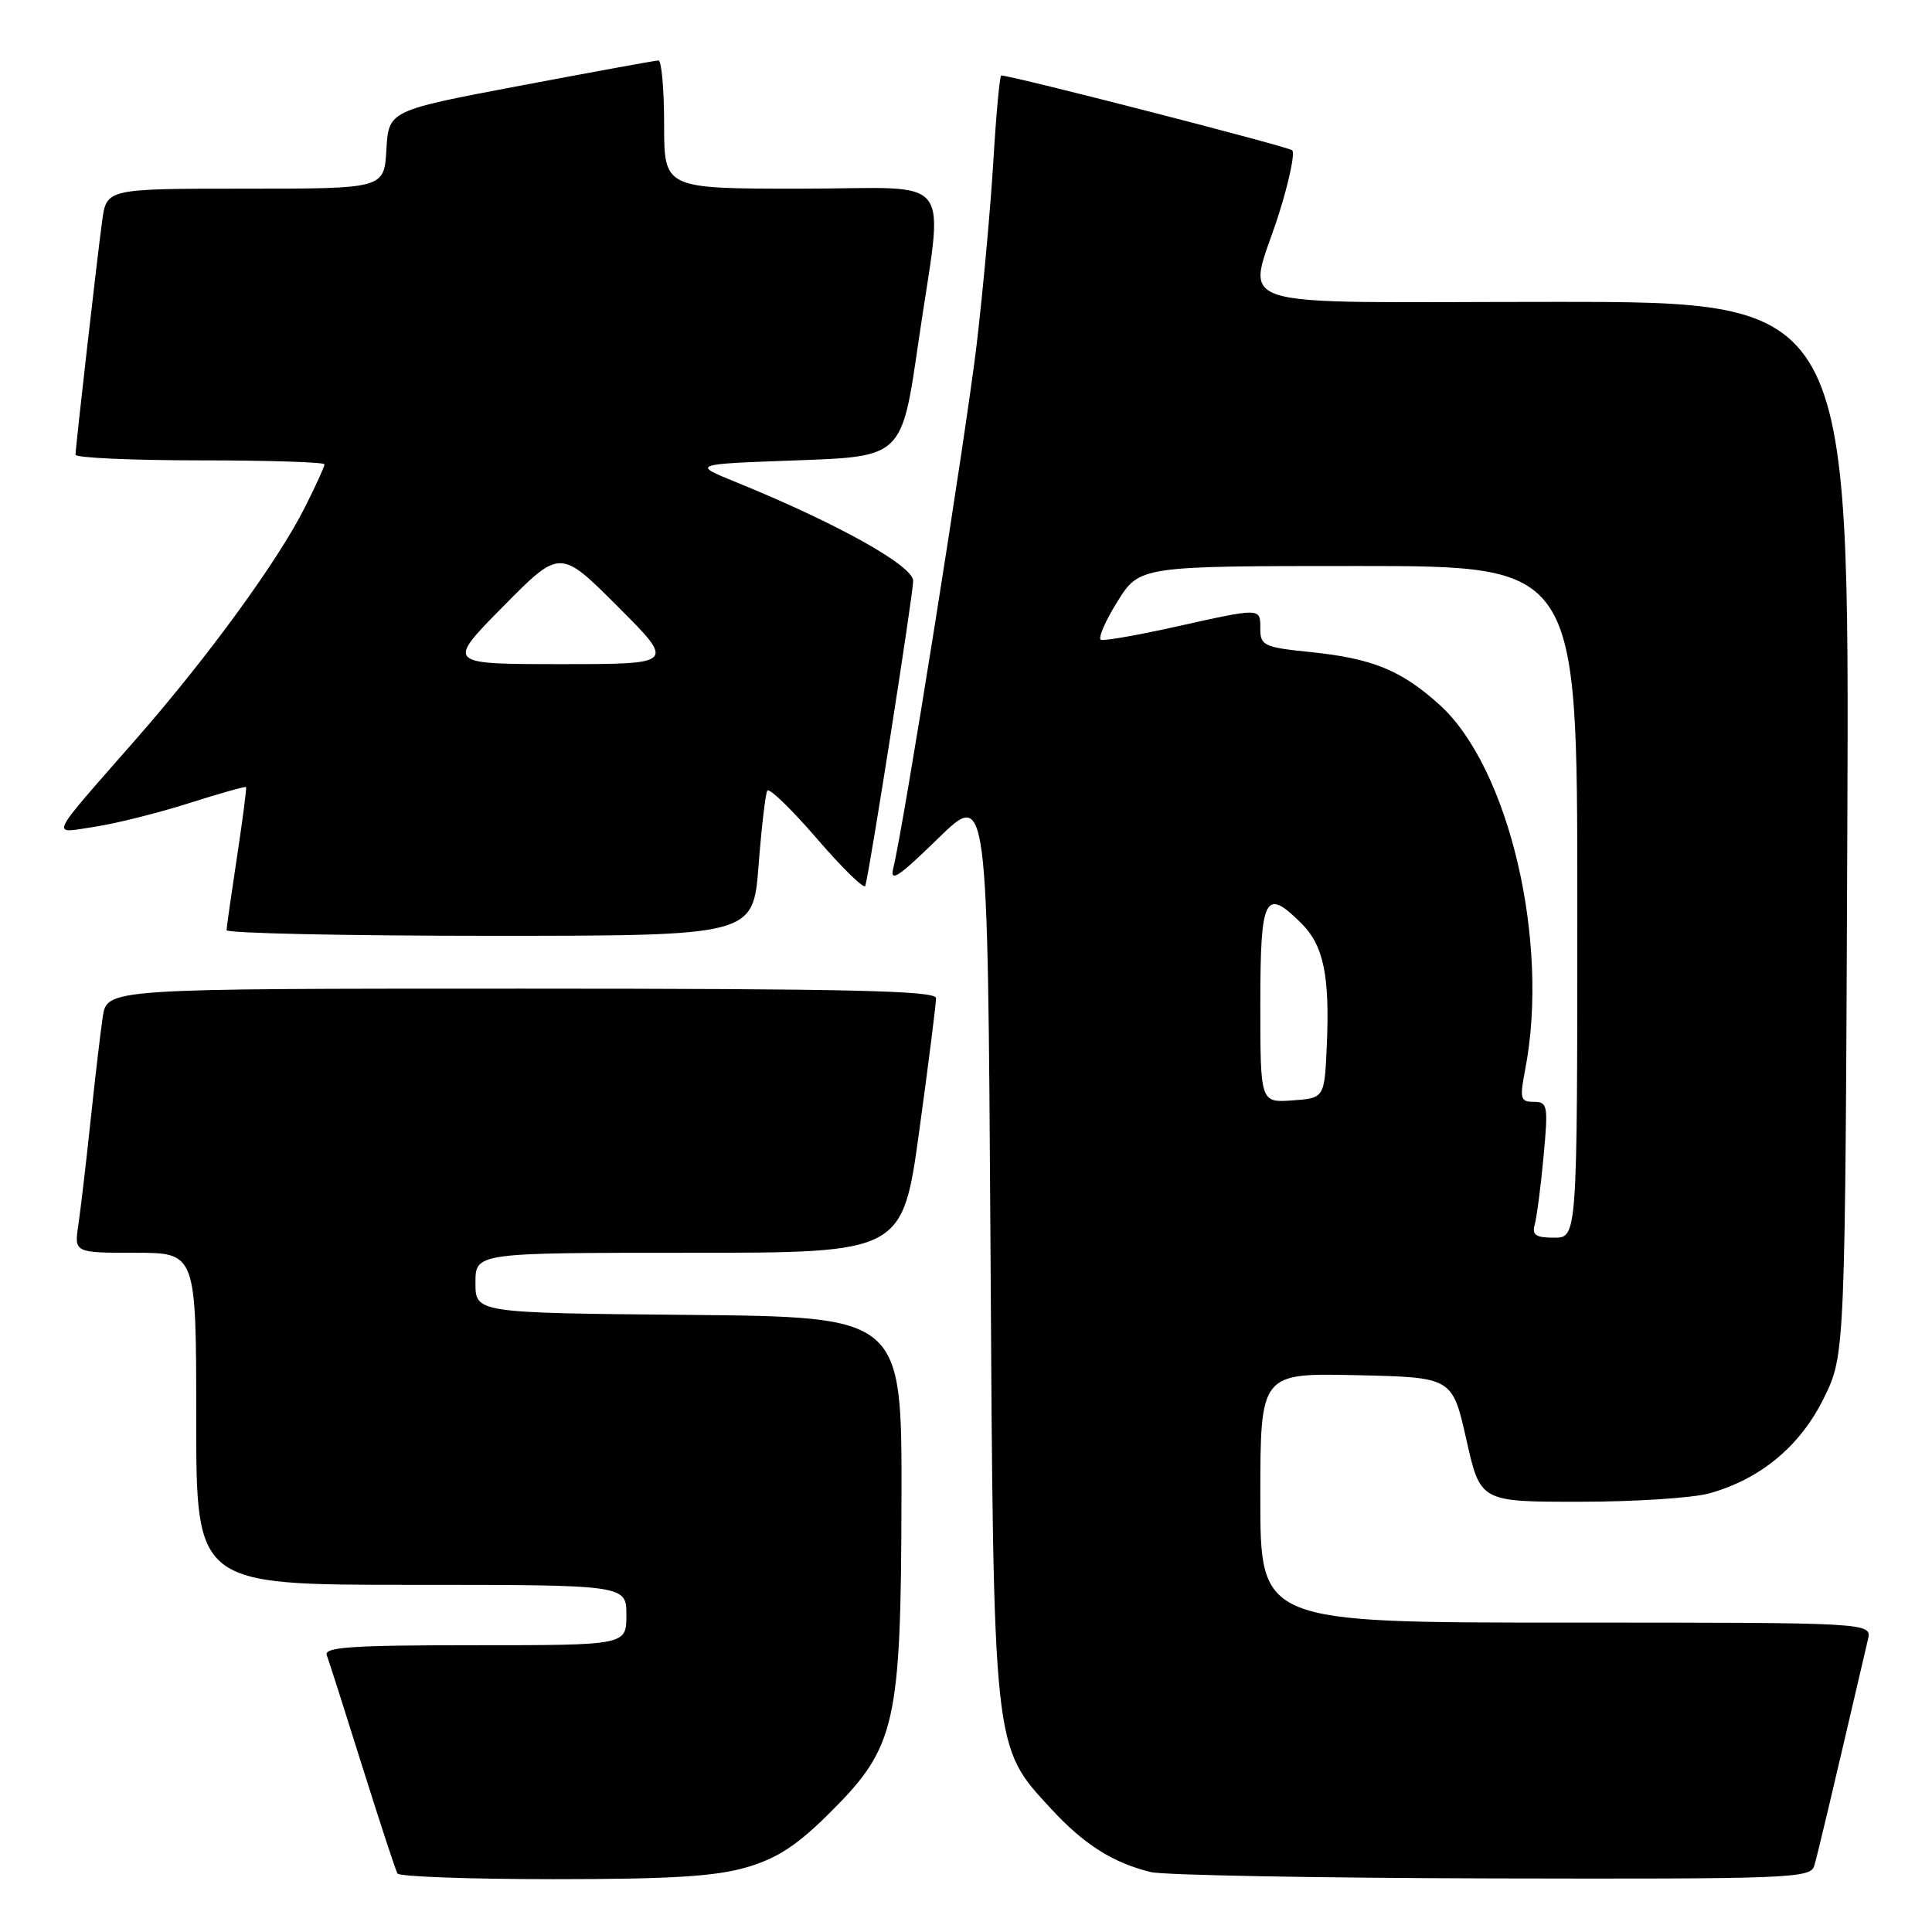 <?xml version="1.0" encoding="UTF-8" standalone="no"?>
<!DOCTYPE svg PUBLIC "-//W3C//DTD SVG 1.1//EN" "http://www.w3.org/Graphics/SVG/1.1/DTD/svg11.dtd" >
<svg xmlns="http://www.w3.org/2000/svg" xmlns:xlink="http://www.w3.org/1999/xlink" version="1.1" viewBox="0 0 256 256">
 <g >
 <path fill="currentColor"
d=" M 98.99 247.41 C 103.08 246.20 105.69 244.47 110.10 240.06 C 118.71 231.45 119.39 228.41 119.45 198.50 C 119.50 174.50 119.50 174.50 91.25 174.23 C 63.00 173.97 63.00 173.97 63.00 169.98 C 63.00 166.00 63.00 166.00 91.29 166.00 C 119.59 166.00 119.59 166.00 121.82 149.75 C 123.05 140.81 124.04 132.94 124.03 132.25 C 124.01 131.27 112.34 131.00 69.09 131.00 C 14.18 131.00 14.18 131.00 13.61 134.75 C 13.31 136.81 12.58 143.00 12.00 148.50 C 11.42 154.00 10.69 160.19 10.39 162.25 C 9.82 166.00 9.82 166.00 17.91 166.00 C 26.00 166.00 26.00 166.00 26.00 188.00 C 26.00 210.00 26.00 210.00 54.50 210.00 C 83.00 210.00 83.00 210.00 83.00 214.00 C 83.00 218.00 83.00 218.00 62.89 218.00 C 46.55 218.00 42.88 218.25 43.30 219.33 C 43.58 220.07 45.70 226.70 48.01 234.08 C 50.33 241.46 52.42 247.84 52.67 248.25 C 52.92 248.66 62.23 249.00 73.38 249.00 C 88.98 249.00 94.87 248.63 98.99 247.41 Z  M 240.39 247.25 C 240.83 245.80 242.53 238.63 247.51 217.25 C 248.04 215.00 248.04 215.00 207.52 215.00 C 167.00 215.00 167.00 215.00 167.00 198.47 C 167.00 181.94 167.00 181.94 179.72 182.22 C 192.44 182.50 192.44 182.50 194.30 190.75 C 196.15 199.00 196.15 199.00 209.33 198.99 C 216.57 198.99 224.29 198.49 226.48 197.88 C 233.27 196.00 238.56 191.60 241.67 185.25 C 244.50 179.50 244.50 179.50 244.78 109.75 C 245.06 40.00 245.06 40.00 206.03 40.00 C 161.00 40.00 165.32 41.38 169.47 28.31 C 170.82 24.03 171.61 20.25 171.22 19.91 C 170.65 19.41 134.04 10.00 132.67 10.00 C 132.47 10.00 132.00 15.06 131.63 21.25 C 131.26 27.44 130.27 38.35 129.43 45.50 C 127.98 57.75 119.73 109.58 118.37 115.00 C 117.87 117.01 119.03 116.24 124.31 111.09 C 130.87 104.69 130.87 104.69 131.24 164.59 C 131.65 232.33 131.54 231.29 139.27 239.67 C 143.60 244.38 147.50 246.85 152.50 248.06 C 154.15 248.47 174.48 248.84 197.68 248.90 C 237.04 248.99 239.90 248.88 240.39 247.25 Z  M 100.51 114.75 C 100.90 109.66 101.43 105.17 101.67 104.76 C 101.91 104.35 104.88 107.22 108.26 111.14 C 111.64 115.06 114.52 117.87 114.66 117.38 C 115.28 115.19 121.00 78.72 121.00 76.97 C 121.00 74.96 110.88 69.32 97.58 63.91 C 91.65 61.50 91.65 61.50 105.58 61.00 C 119.50 60.50 119.50 60.50 121.67 45.50 C 125.02 22.35 127.05 25.00 106.00 25.00 C 88.00 25.00 88.00 25.00 88.00 16.50 C 88.00 11.82 87.66 8.01 87.25 8.01 C 86.84 8.02 78.62 9.52 69.00 11.34 C 51.50 14.65 51.50 14.65 51.20 19.82 C 50.90 25.00 50.90 25.00 32.51 25.00 C 14.12 25.00 14.12 25.00 13.54 29.25 C 12.86 34.24 10.02 59.16 10.01 60.25 C 10.00 60.66 17.43 61.00 26.50 61.00 C 35.58 61.00 43.00 61.24 43.00 61.53 C 43.00 61.83 41.82 64.41 40.37 67.28 C 36.82 74.33 27.64 86.94 18.25 97.68 C 6.13 111.52 6.66 110.43 12.50 109.56 C 15.25 109.15 20.86 107.75 24.96 106.45 C 29.06 105.14 32.50 104.18 32.60 104.29 C 32.70 104.41 32.16 108.55 31.41 113.50 C 30.66 118.45 30.03 122.84 30.02 123.25 C 30.01 123.66 45.70 124.00 64.89 124.00 C 99.79 124.00 99.79 124.00 100.51 114.75 Z  M 203.36 162.25 C 203.63 161.29 204.16 157.24 204.53 153.25 C 205.16 146.48 205.07 146.00 203.24 146.00 C 201.46 146.00 201.35 145.59 202.09 141.75 C 205.37 124.82 199.94 101.70 190.75 93.39 C 185.67 88.80 181.86 87.25 173.63 86.40 C 167.52 85.78 167.00 85.54 167.00 83.36 C 167.00 80.50 167.19 80.51 155.84 83.03 C 150.82 84.15 146.34 84.94 145.89 84.78 C 145.45 84.63 146.41 82.36 148.04 79.75 C 151.00 75.00 151.00 75.00 180.00 75.00 C 209.00 75.00 209.00 75.00 209.00 119.50 C 209.00 164.00 209.00 164.00 205.93 164.00 C 203.49 164.00 202.97 163.64 203.36 162.25 Z  M 167.00 133.06 C 167.00 118.71 167.61 117.52 172.48 122.39 C 175.38 125.29 176.21 129.30 175.81 138.50 C 175.50 145.50 175.50 145.50 171.25 145.81 C 167.00 146.11 167.00 146.11 167.00 133.06 Z  M 66.67 80.36 C 74.21 72.72 74.21 72.72 81.85 80.36 C 89.48 88.00 89.48 88.00 74.31 88.00 C 59.13 88.00 59.13 88.00 66.67 80.36 Z "/>
</g>
</svg>